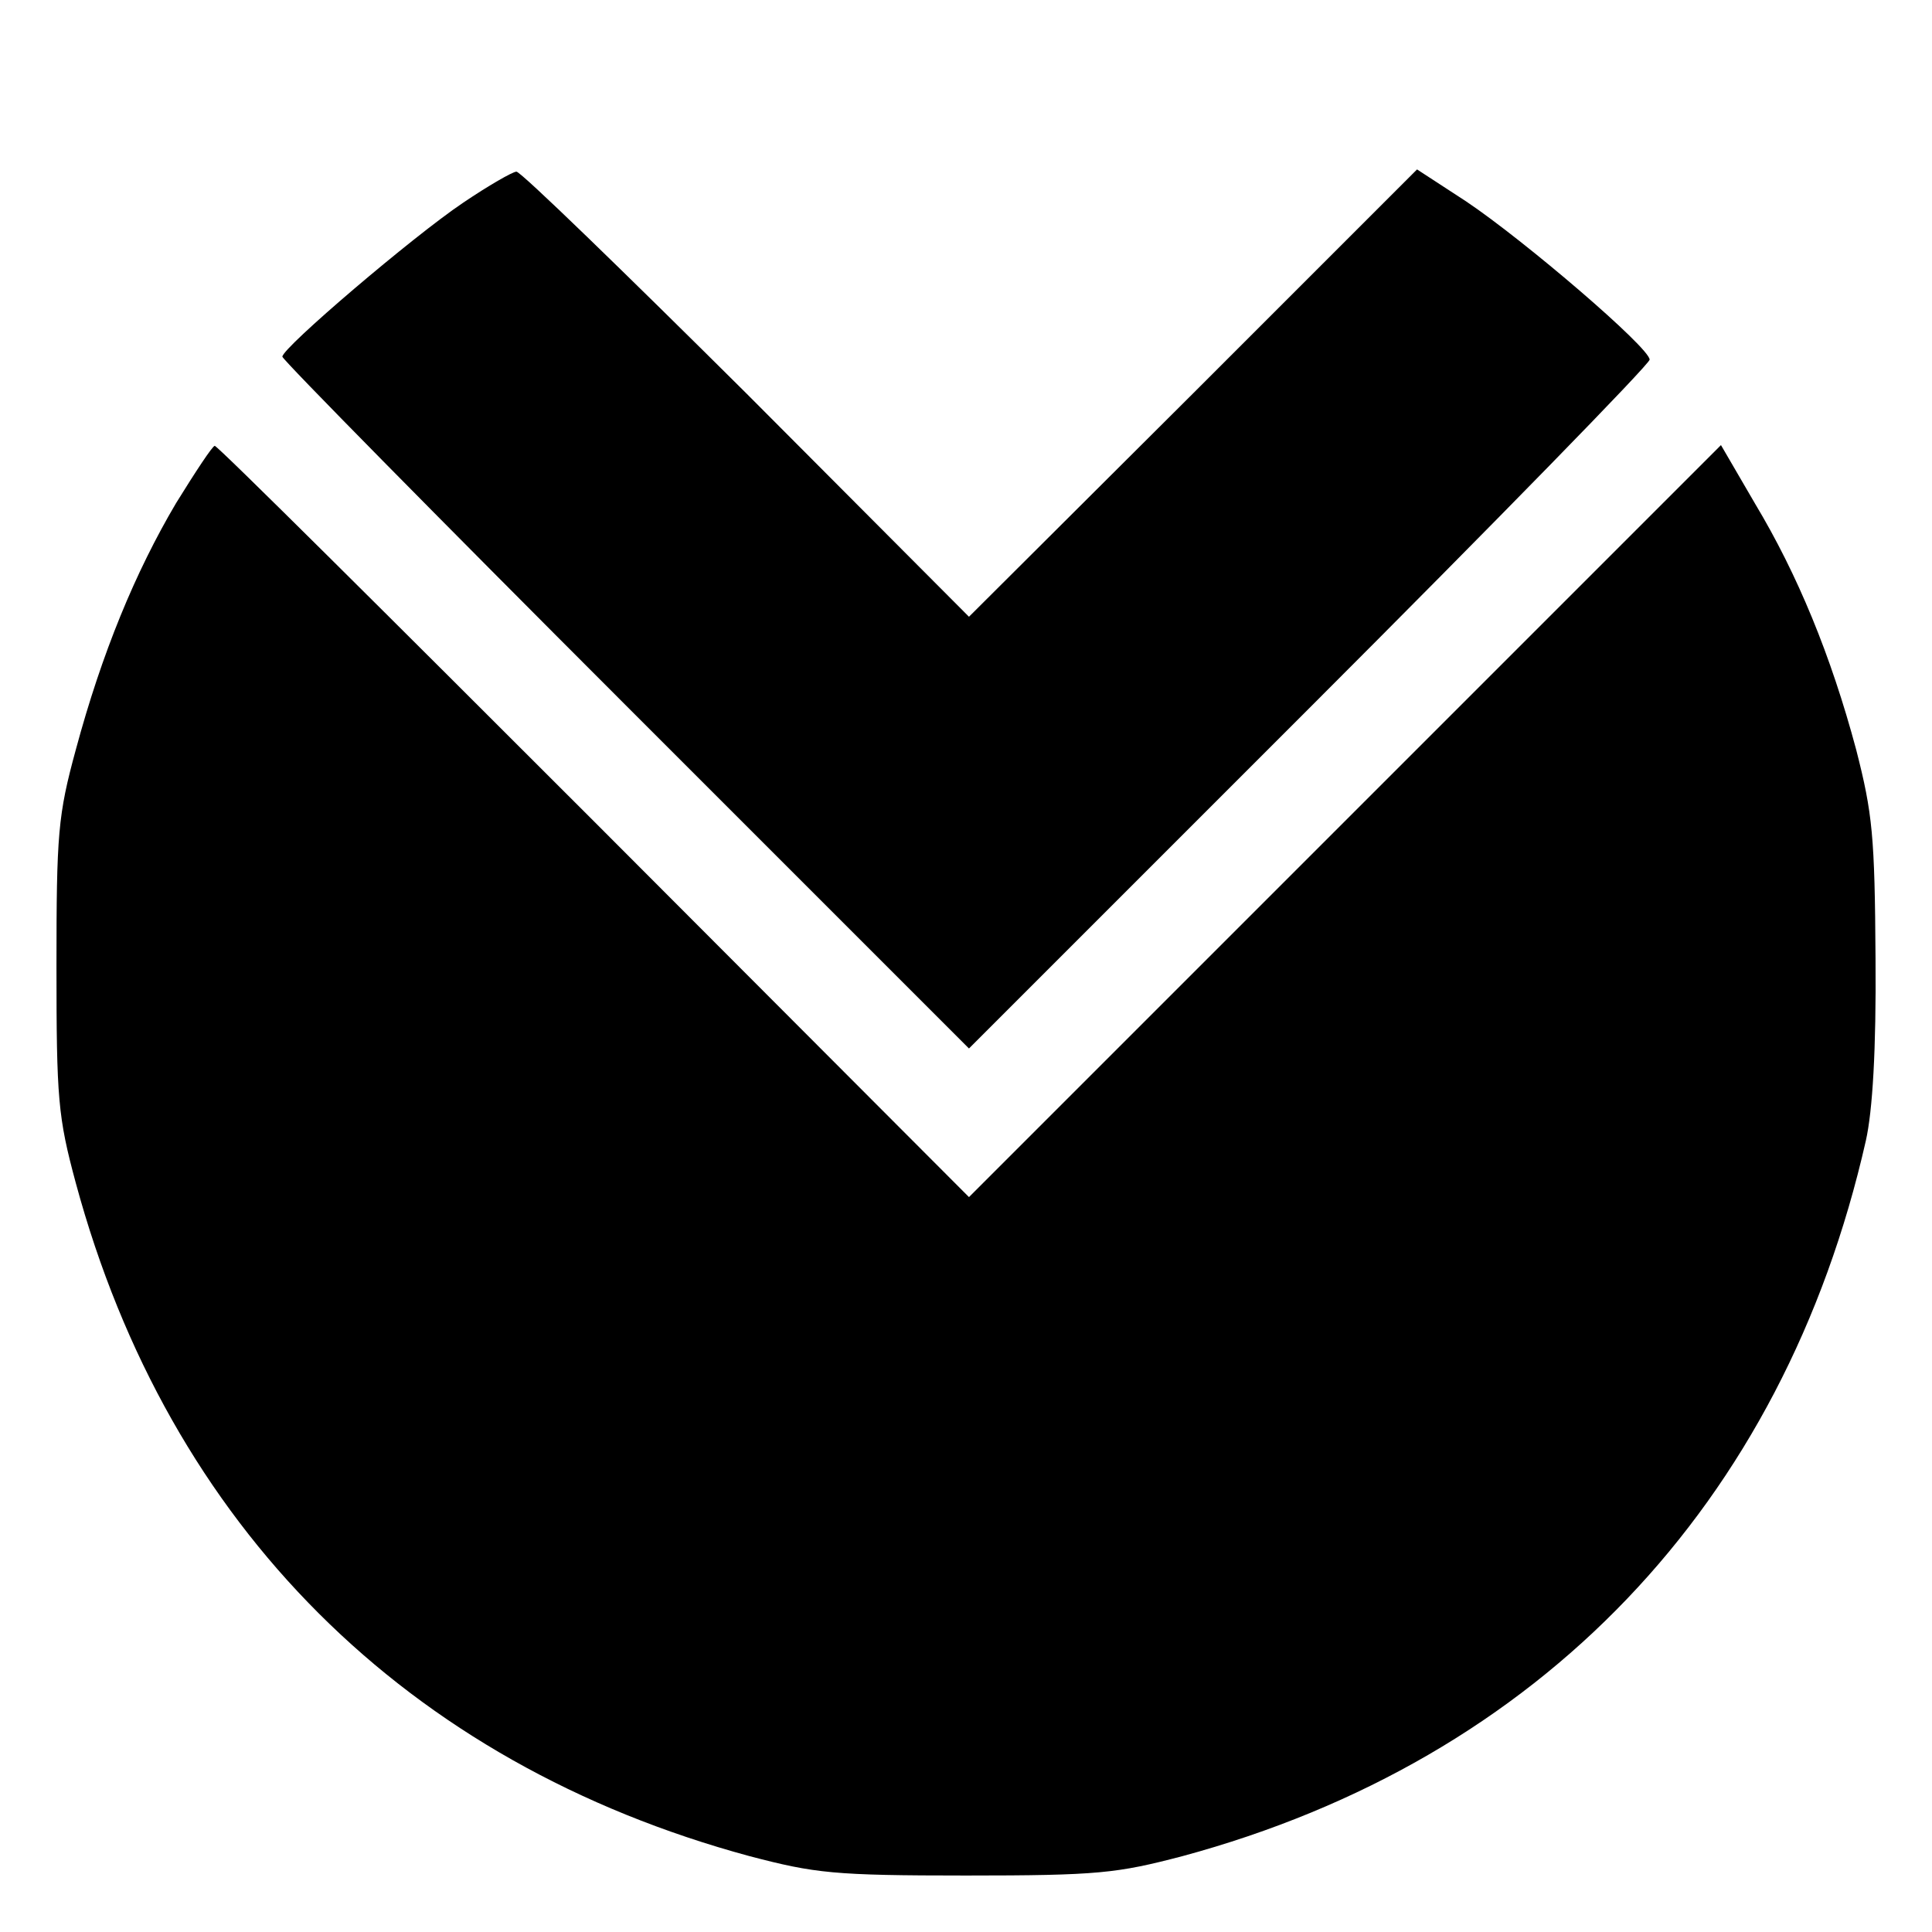 <?xml version="1.0" standalone="no"?>
<!DOCTYPE svg PUBLIC "-//W3C//DTD SVG 20010904//EN"
 "http://www.w3.org/TR/2001/REC-SVG-20010904/DTD/svg10.dtd">
<svg version="1.0" xmlns="http://www.w3.org/2000/svg"
 width="260pt" height="260pt" viewBox="0 0 260 260"
 preserveAspectRatio="xMidYMid meet">
<g transform="translate(0,260) scale(0.1,-0.1)"
fill="#000000" stroke="none">
<path d="M623 2327 c-67 -45 -243 -195 -243 -207 0 -4 208 -215 462 -469 l462
-462 458 458 c252 252 458 463 458 469 0 16 -168 160 -247 213 l-66 43 -301
-301 -302 -301 -299 300 c-165 164 -304 299 -310 299 -5 0 -38 -19 -72 -42z"/>
<path d="M237 1923 c-55 -93 -100 -202 -135 -332 -24 -88 -26 -113 -26 -291 0
-179 2 -203 26 -292 125 -462 445 -781 907 -906 88 -23 113 -26 291 -26 178 0
203 3 291 26 481 130 809 473 920 963 9 40 14 122 13 245 -1 165 -4 195 -26
281 -34 127 -79 236 -136 331 l-46 79 -506 -506 -506 -506 -504 505 c-278 278
-507 506 -511 506 -3 0 -26 -35 -52 -77z"/>
</g>
</svg>
